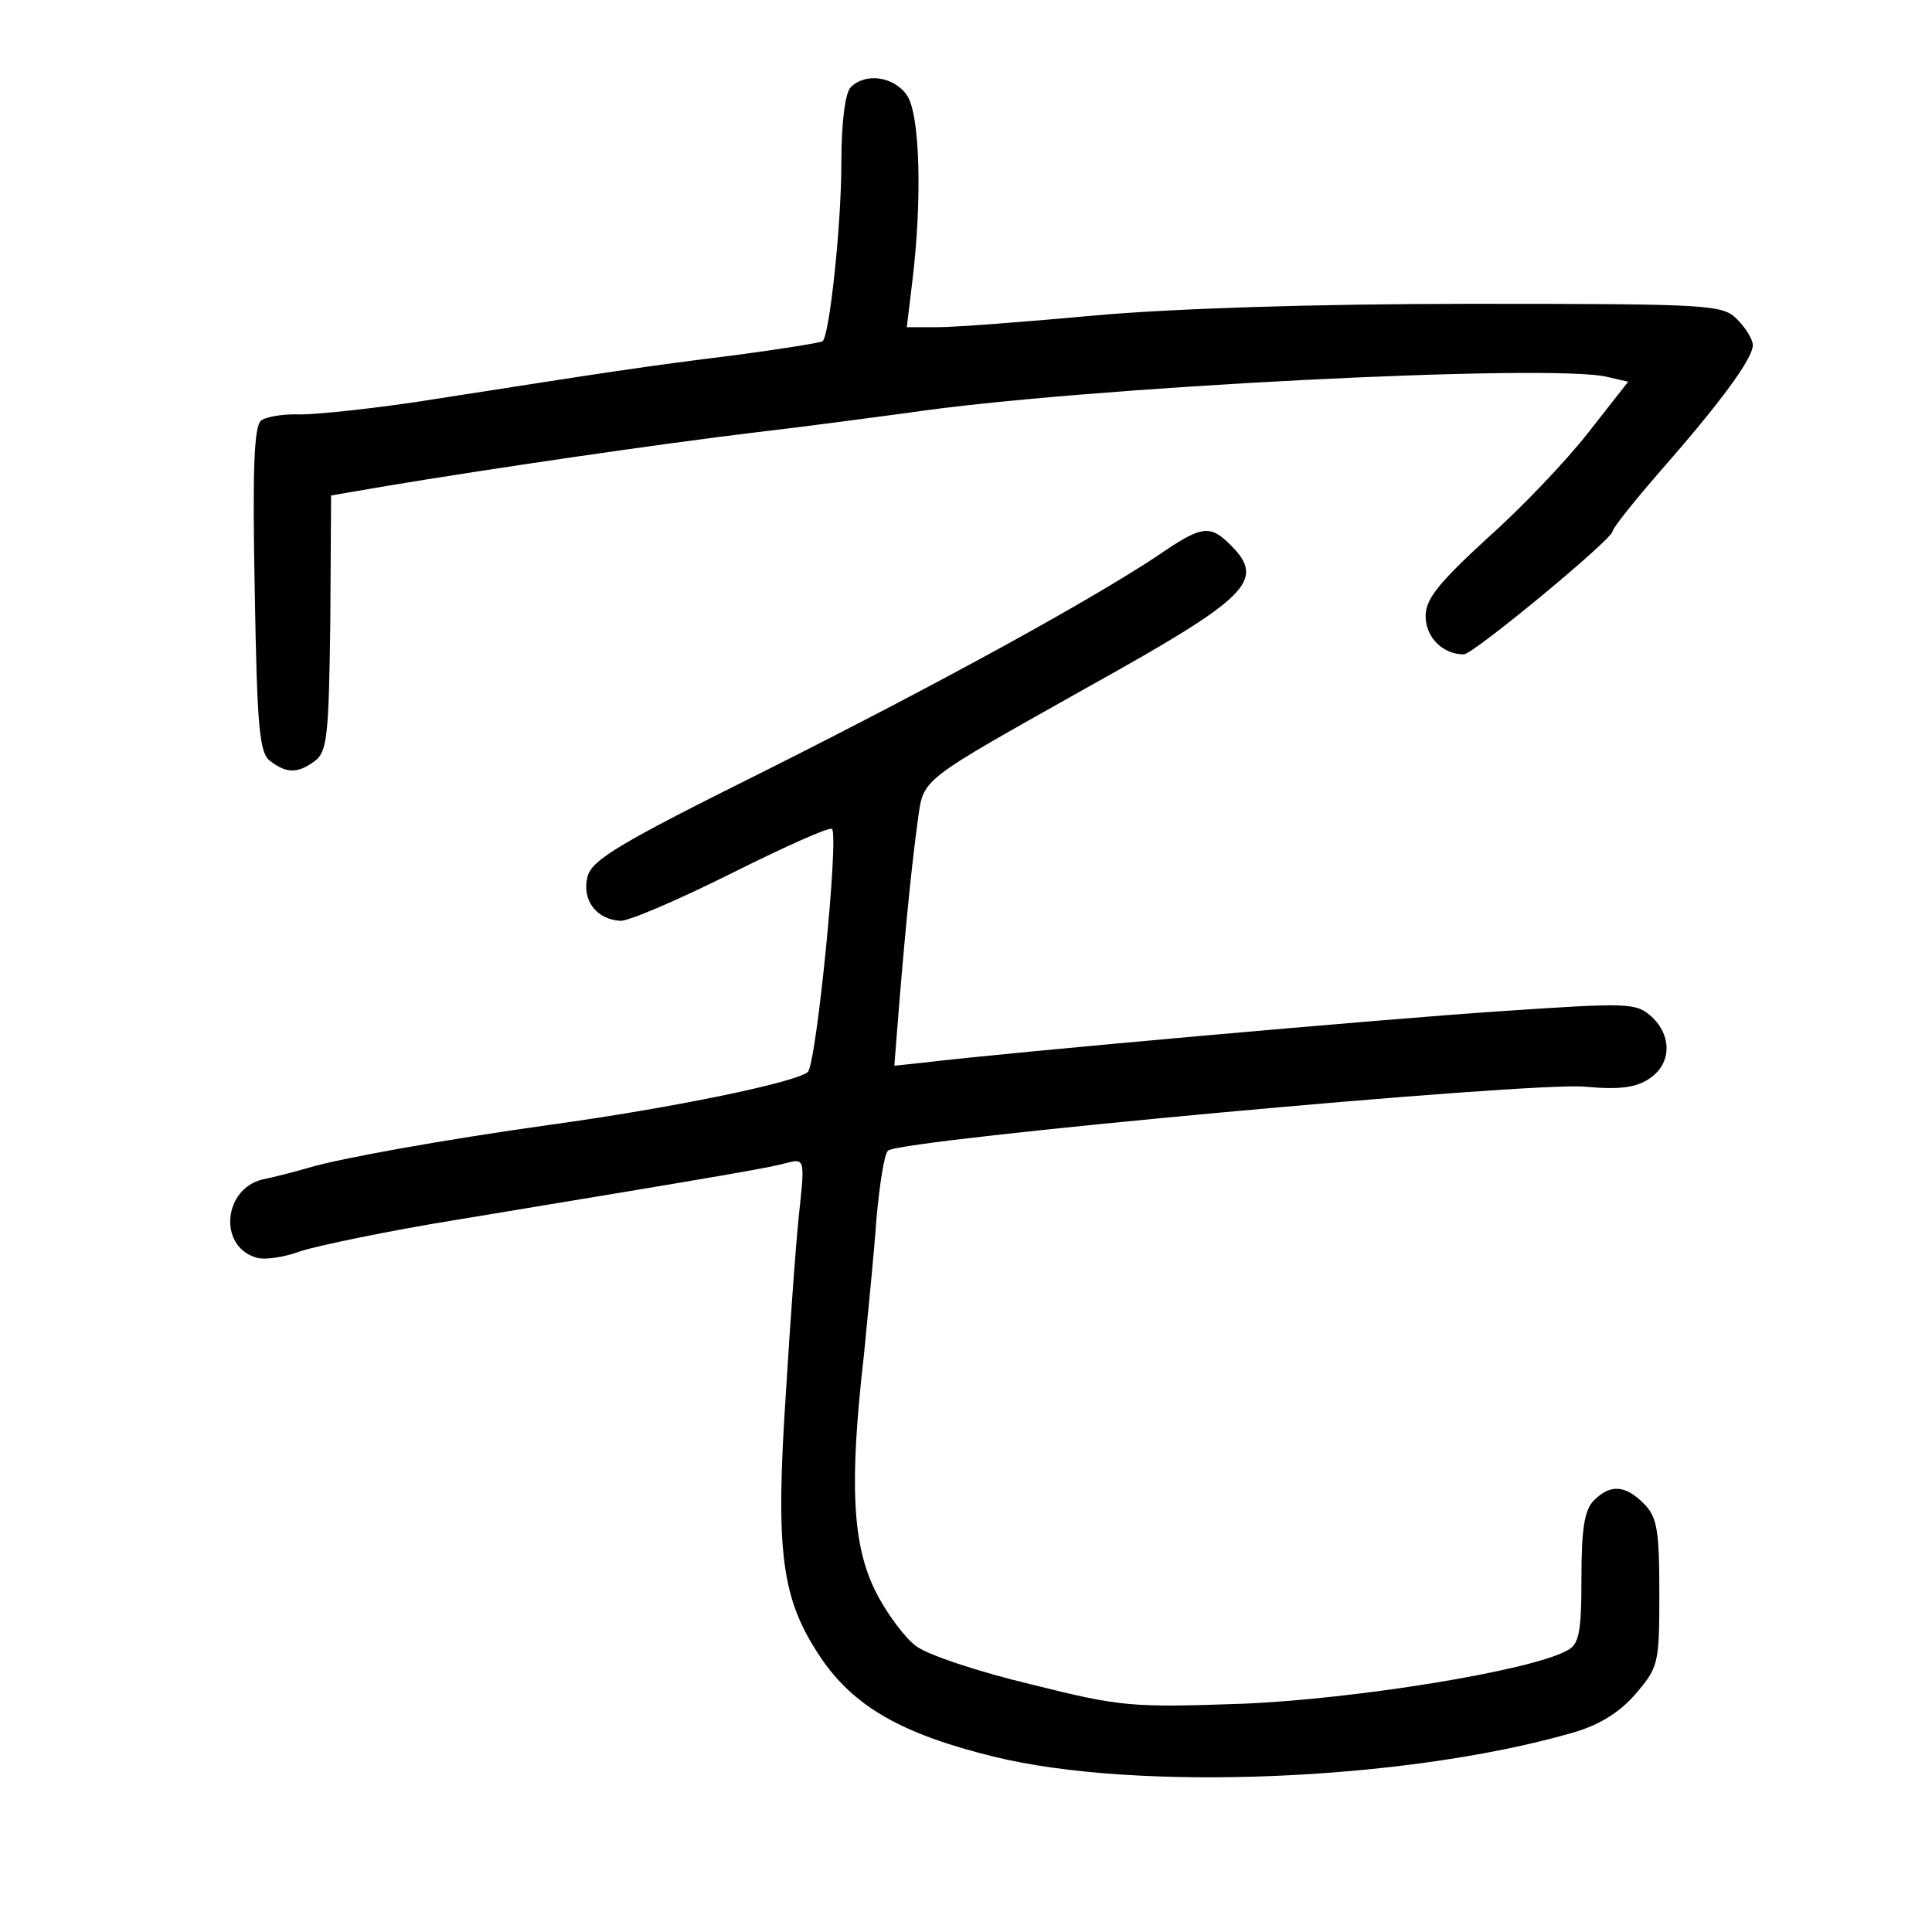 <?xml version="1.0" standalone="no"?>
<!DOCTYPE svg PUBLIC "-//W3C//DTD SVG 20010904//EN"
 "http://www.w3.org/TR/2001/REC-SVG-20010904/DTD/svg10.dtd">
<svg version="1.0" xmlns="http://www.w3.org/2000/svg"
 width="248pt" height="248pt" viewBox="0 0 248 248"
 preserveAspectRatio="xMidYMid meet">
<g transform="translate(0,248) scale(0.1,-0.1)"
fill="#000000" stroke="none">
<path d="M1092 2368 c-7 -7 -12 -45 -12 -97 0 -80 -15 -220 -24 -229 -3 -2
-53 -10 -113 -18 -114 -14 -165 -22 -383 -56 -74 -12 -153 -20 -174 -20 -22 1
-45 -3 -51 -8 -9 -8 -11 -64 -8 -218 3 -177 6 -209 20 -219 21 -16 35 -16 57
0 16 12 18 32 20 177 l1 164 70 12 c132 22 350 54 475 69 69 8 157 20 195 25
221 33 830 64 899 46 l26 -6 -51 -65 c-28 -36 -86 -97 -130 -136 -63 -58 -79
-78 -79 -100 0 -27 22 -49 49 -49 12 0 191 148 191 158 0 4 28 39 61 77 79 90
119 145 119 162 0 7 -9 22 -20 33 -19 19 -33 20 -342 20 -199 0 -384 -6 -483
-15 -88 -8 -178 -15 -201 -15 l-40 0 7 58 c13 106 10 216 -7 240 -17 24 -53
29 -72 10z"/>
<path d="M1485 1766 c-88 -58 -273 -160 -502 -275 -189 -94 -224 -115 -229
-137 -7 -29 11 -54 42 -56 10 -1 75 27 143 61 68 34 126 60 129 57 9 -10 -20
-301 -31 -312 -14 -13 -172 -46 -332 -68 -136 -19 -269 -43 -309 -55 -17 -5
-44 -12 -59 -15 -50 -12 -57 -85 -9 -100 10 -4 37 0 58 8 22 7 112 26 199 40
363 60 402 67 424 73 23 6 24 5 18 -53 -4 -32 -12 -140 -18 -239 -14 -209 -6
-267 44 -342 43 -64 105 -99 223 -128 183 -45 526 -31 740 30 36 10 62 26 83
50 30 35 31 39 31 130 0 82 -3 98 -20 115 -24 24 -43 25 -64 4 -12 -12 -16
-36 -16 -99 0 -72 -3 -86 -19 -94 -48 -26 -271 -62 -416 -68 -143 -5 -156 -4
-272 25 -67 16 -133 38 -147 49 -14 10 -38 42 -52 70 -30 60 -34 138 -15 304
5 52 13 130 16 174 4 44 10 84 15 88 13 14 827 89 895 82 45 -4 66 -1 83 11
28 19 28 55 2 79 -20 18 -30 18 -193 7 -151 -10 -634 -53 -741 -66 l-38 -4 6
76 c10 121 17 186 24 238 8 56 -2 48 222 174 203 113 225 135 180 180 -27 27
-37 26 -95 -14z"/>
</g>
</svg>
